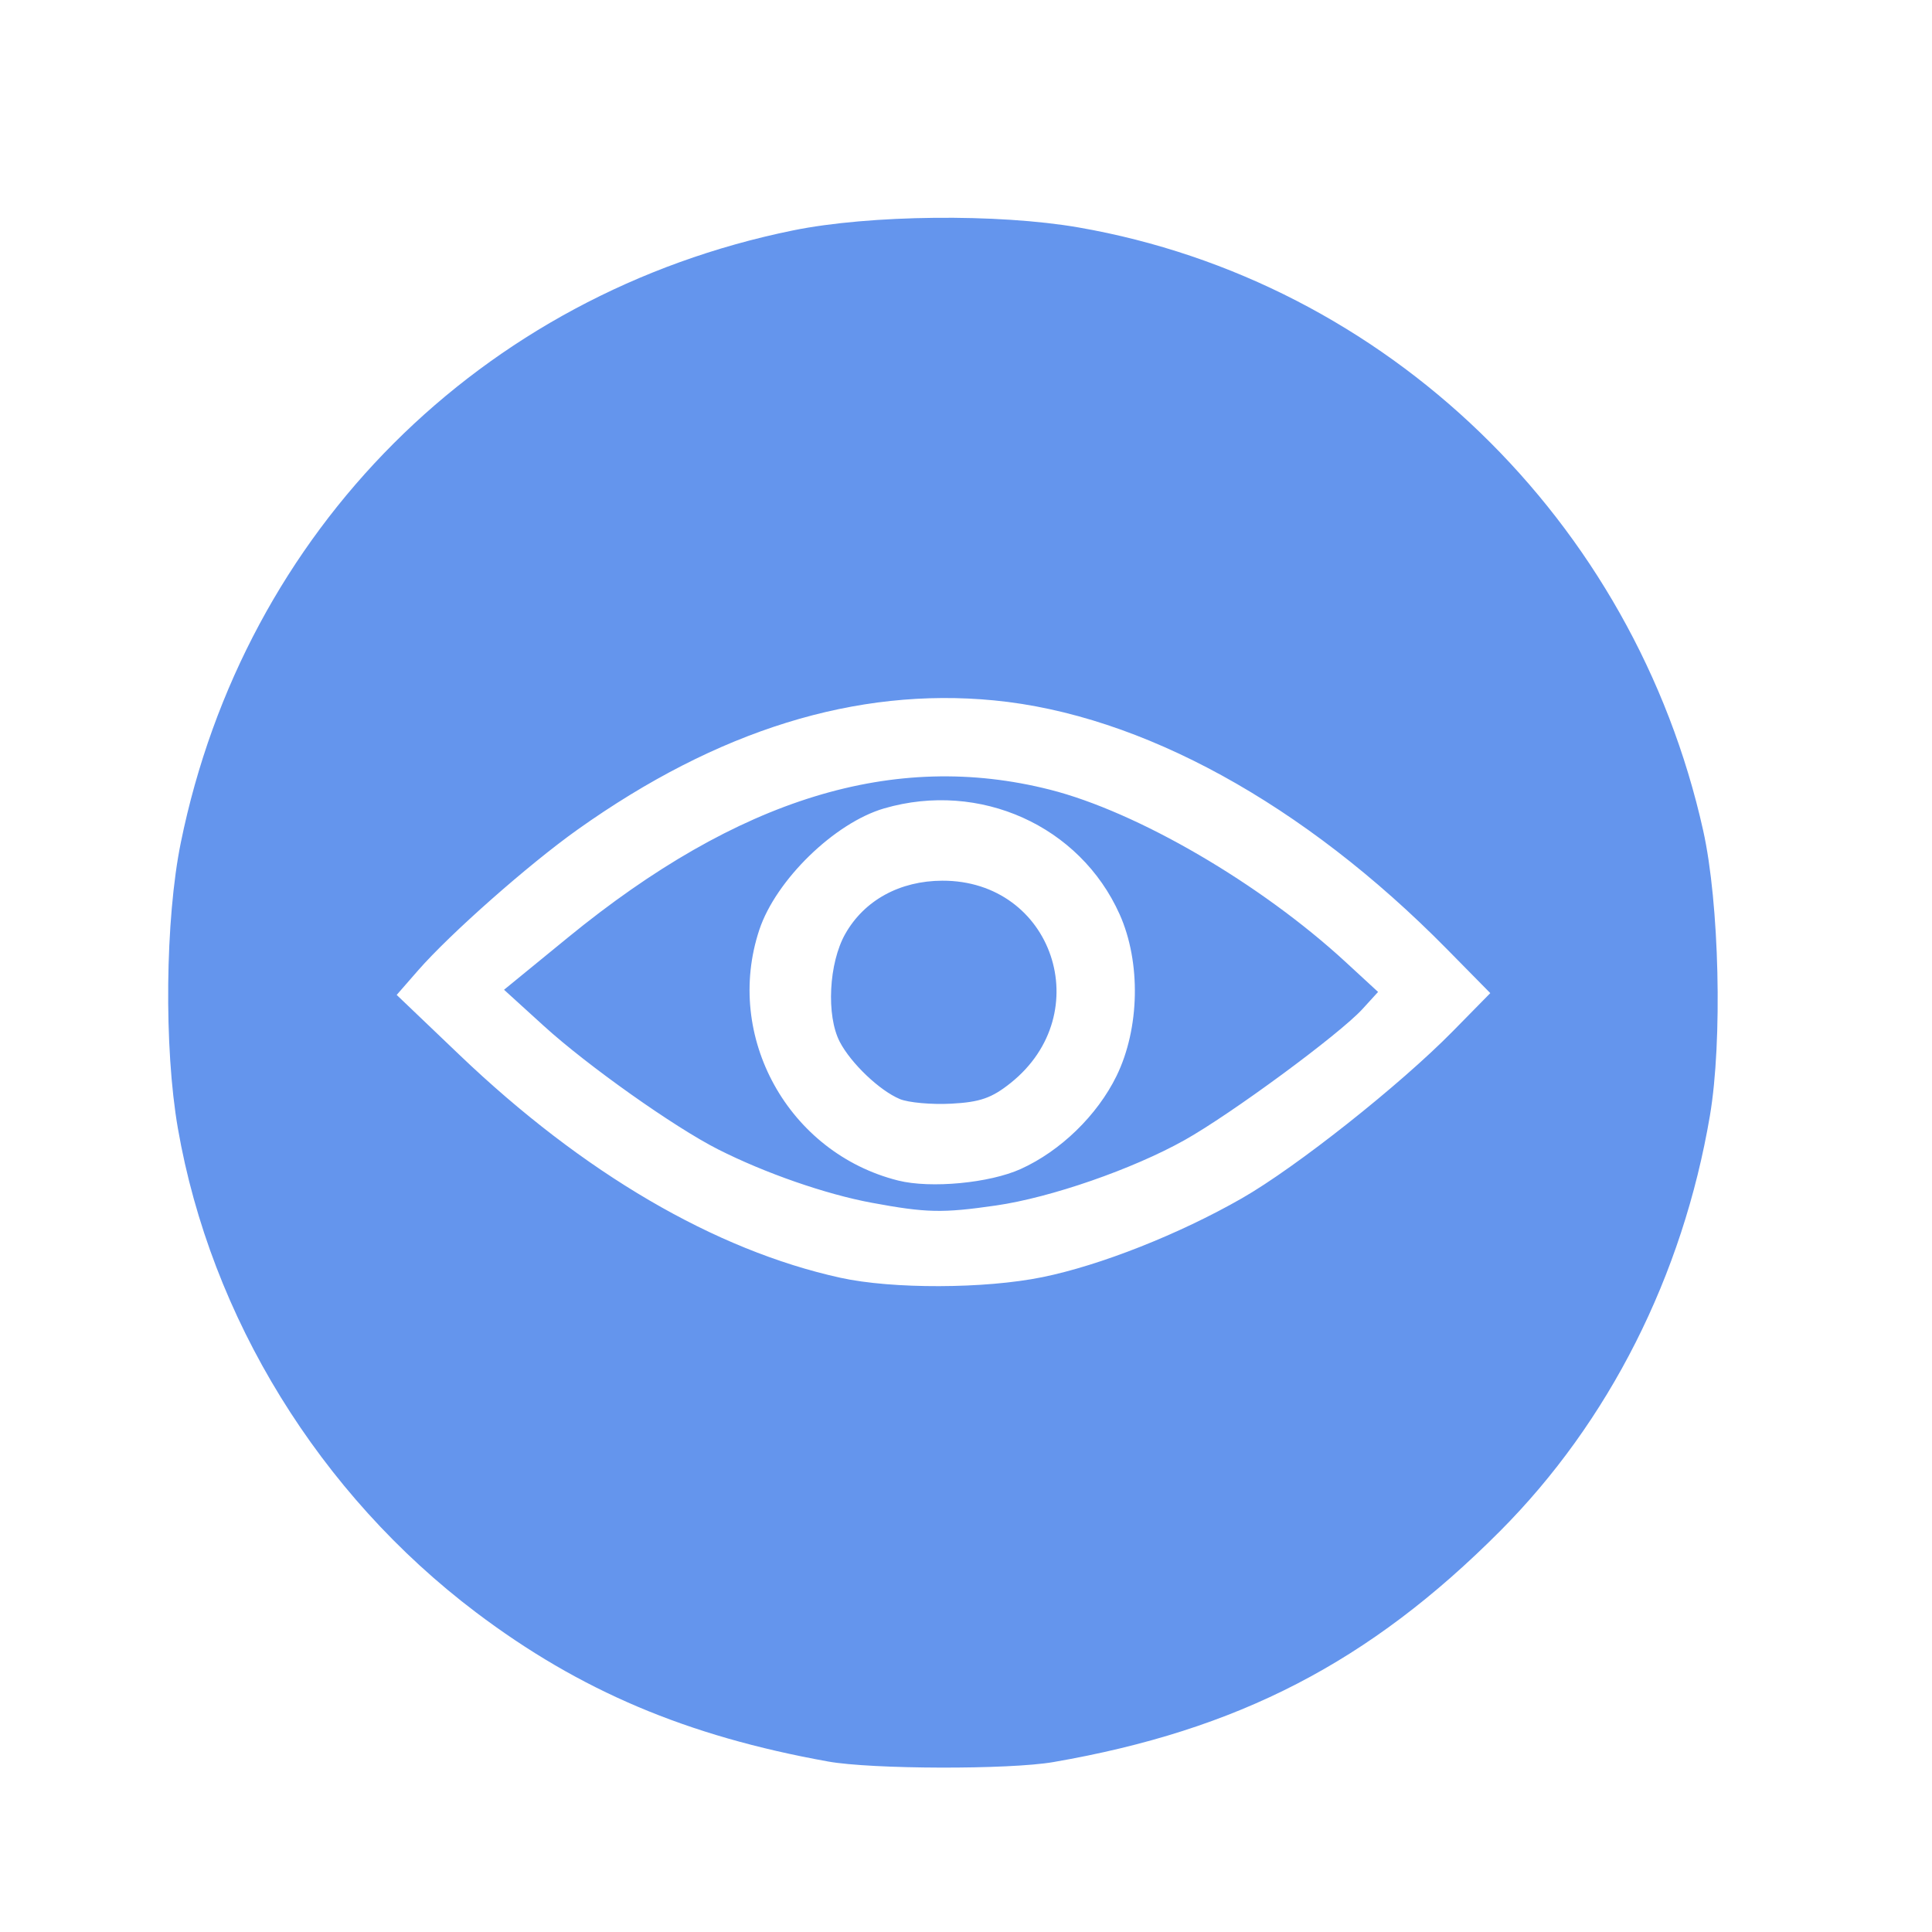 <?xml version="1.0" encoding="UTF-8" standalone="no"?>
<!-- Created with Inkscape (http://www.inkscape.org/) -->

<svg
   xmlns:dc="http://purl.org/dc/elements/1.1/"
   xmlns:cc="http://creativecommons.org/ns#"
   xmlns:rdf="http://www.w3.org/1999/02/22-rdf-syntax-ns#"
   xmlns:svg="http://www.w3.org/2000/svg"
   xmlns="http://www.w3.org/2000/svg"
   xmlns:sodipodi="http://sodipodi.sourceforge.net/DTD/sodipodi-0.dtd"
   xmlns:inkscape="http://www.inkscape.org/namespaces/inkscape"
   width="512"
   height="512"
   viewBox="0 0 135.467 135.467"
   version="1.1"
   id="svg8"
   inkscape:version="0.92.5 (2060ec1f9f, 2020-04-08)"
   sodipodi:docname="logo.svg">
  <defs
     id="defs2" />
  <sodipodi:namedview
     id="base"
     pagecolor="#ffffff"
     bordercolor="#666666"
     borderopacity="1.0"
     inkscape:pageopacity="0.0"
     inkscape:pageshadow="2"
     inkscape:zoom="0.98994949"
     inkscape:cx="193.91307"
     inkscape:cy="207.18017"
     inkscape:document-units="mm"
     inkscape:current-layer="layer1"
     showgrid="false"
     units="px"
     inkscape:window-width="1920"
     inkscape:window-height="1044"
     inkscape:window-x="2560"
     inkscape:window-y="1080"
     inkscape:window-maximized="1" />
  <g
     inkscape:label="Layer 1"
     inkscape:groupmode="layer"
     id="layer1"
     transform="translate(0,-161.533)">
    <path
       style="fill:#6495ed;stroke-width:0.438;fill-opacity:1"
       d="m 58.048,285.042 c -9.889,-1.777 -17.396,-4.957 -24.667,-10.45 -10.973,-8.29 -18.601,-20.673 -20.909,-33.944 -0.983,-5.65 -0.89,-14.654 0.206,-20.034 4.458,-21.878 21.047,-38.467 42.925,-42.925 5.38,-1.096 14.384,-1.189 20.034,-0.206 21.562,3.751 38.938,20.532 43.786,42.288 1.133,5.085 1.361,14.754 0.471,19.996 -1.906,11.226 -7.073,21.455 -14.714,29.123 -9.161,9.194 -18.368,13.955 -31.32,16.195 -3.106,0.537 -12.731,0.512 -15.812,-0.042 z m 15.034,-33.956 c 4.075,-0.831 9.589,-3.01 13.995,-5.531 3.813,-2.182 11.084,-7.941 14.8,-11.723 l 2.618,-2.664 -3.056,-3.102 C 91.416,217.891 80.032,211.641 69.704,210.643 c -9.671,-0.935 -19.379,2.075 -29.193,9.05 -3.44,2.445 -8.948,7.308 -11.206,9.894 l -1.49,1.707 4.409,4.212 c 8.668,8.281 17.905,13.685 26.701,15.62 3.64,0.801 10.122,0.782 14.158,-0.041 z m -11.966,-5.22 c -3.217,-0.596 -7.487,-2.081 -10.771,-3.745 -3.062,-1.552 -9.133,-5.852 -12.2,-8.64 l -2.803,-2.549 4.481,-3.664 c 11.959,-9.778 22.876,-13.128 33.787,-10.367 6.144,1.554 14.778,6.587 20.755,12.099 l 2.262,2.085 -1.096,1.201 c -1.607,1.761 -9.226,7.374 -12.48,9.193 -3.644,2.038 -9.375,4.025 -13.205,4.579 -3.771,0.545 -4.885,0.521 -8.732,-0.192 z m 10.453,-2.365 c 2.794,-1.265 5.368,-3.765 6.717,-6.521 1.631,-3.334 1.722,-7.982 0.221,-11.335 -2.784,-6.217 -9.808,-9.378 -16.511,-7.43 -3.473,1.01 -7.595,5.02 -8.756,8.518 -2.483,7.485 2.034,15.642 9.732,17.575 2.276,0.572 6.409,0.183 8.597,-0.807 z m -8.48,-4.908 c -1.417,-0.594 -3.418,-2.5 -4.204,-4.004 -0.961,-1.84 -0.774,-5.531 0.384,-7.576 1.334,-2.355 3.823,-3.719 6.801,-3.728 7.754,-0.024 10.906,9.3 4.794,14.183 -1.326,1.059 -2.146,1.345 -4.165,1.452 -1.383,0.073 -3.007,-0.074 -3.61,-0.326 z"
       id="path21"
       inkscape:connector-curvature="0"
       sodipodi:nodetypes="ccsssssssccccscccsccccccccccccscccccccccssscccacccc" />
  </g>
</svg>
